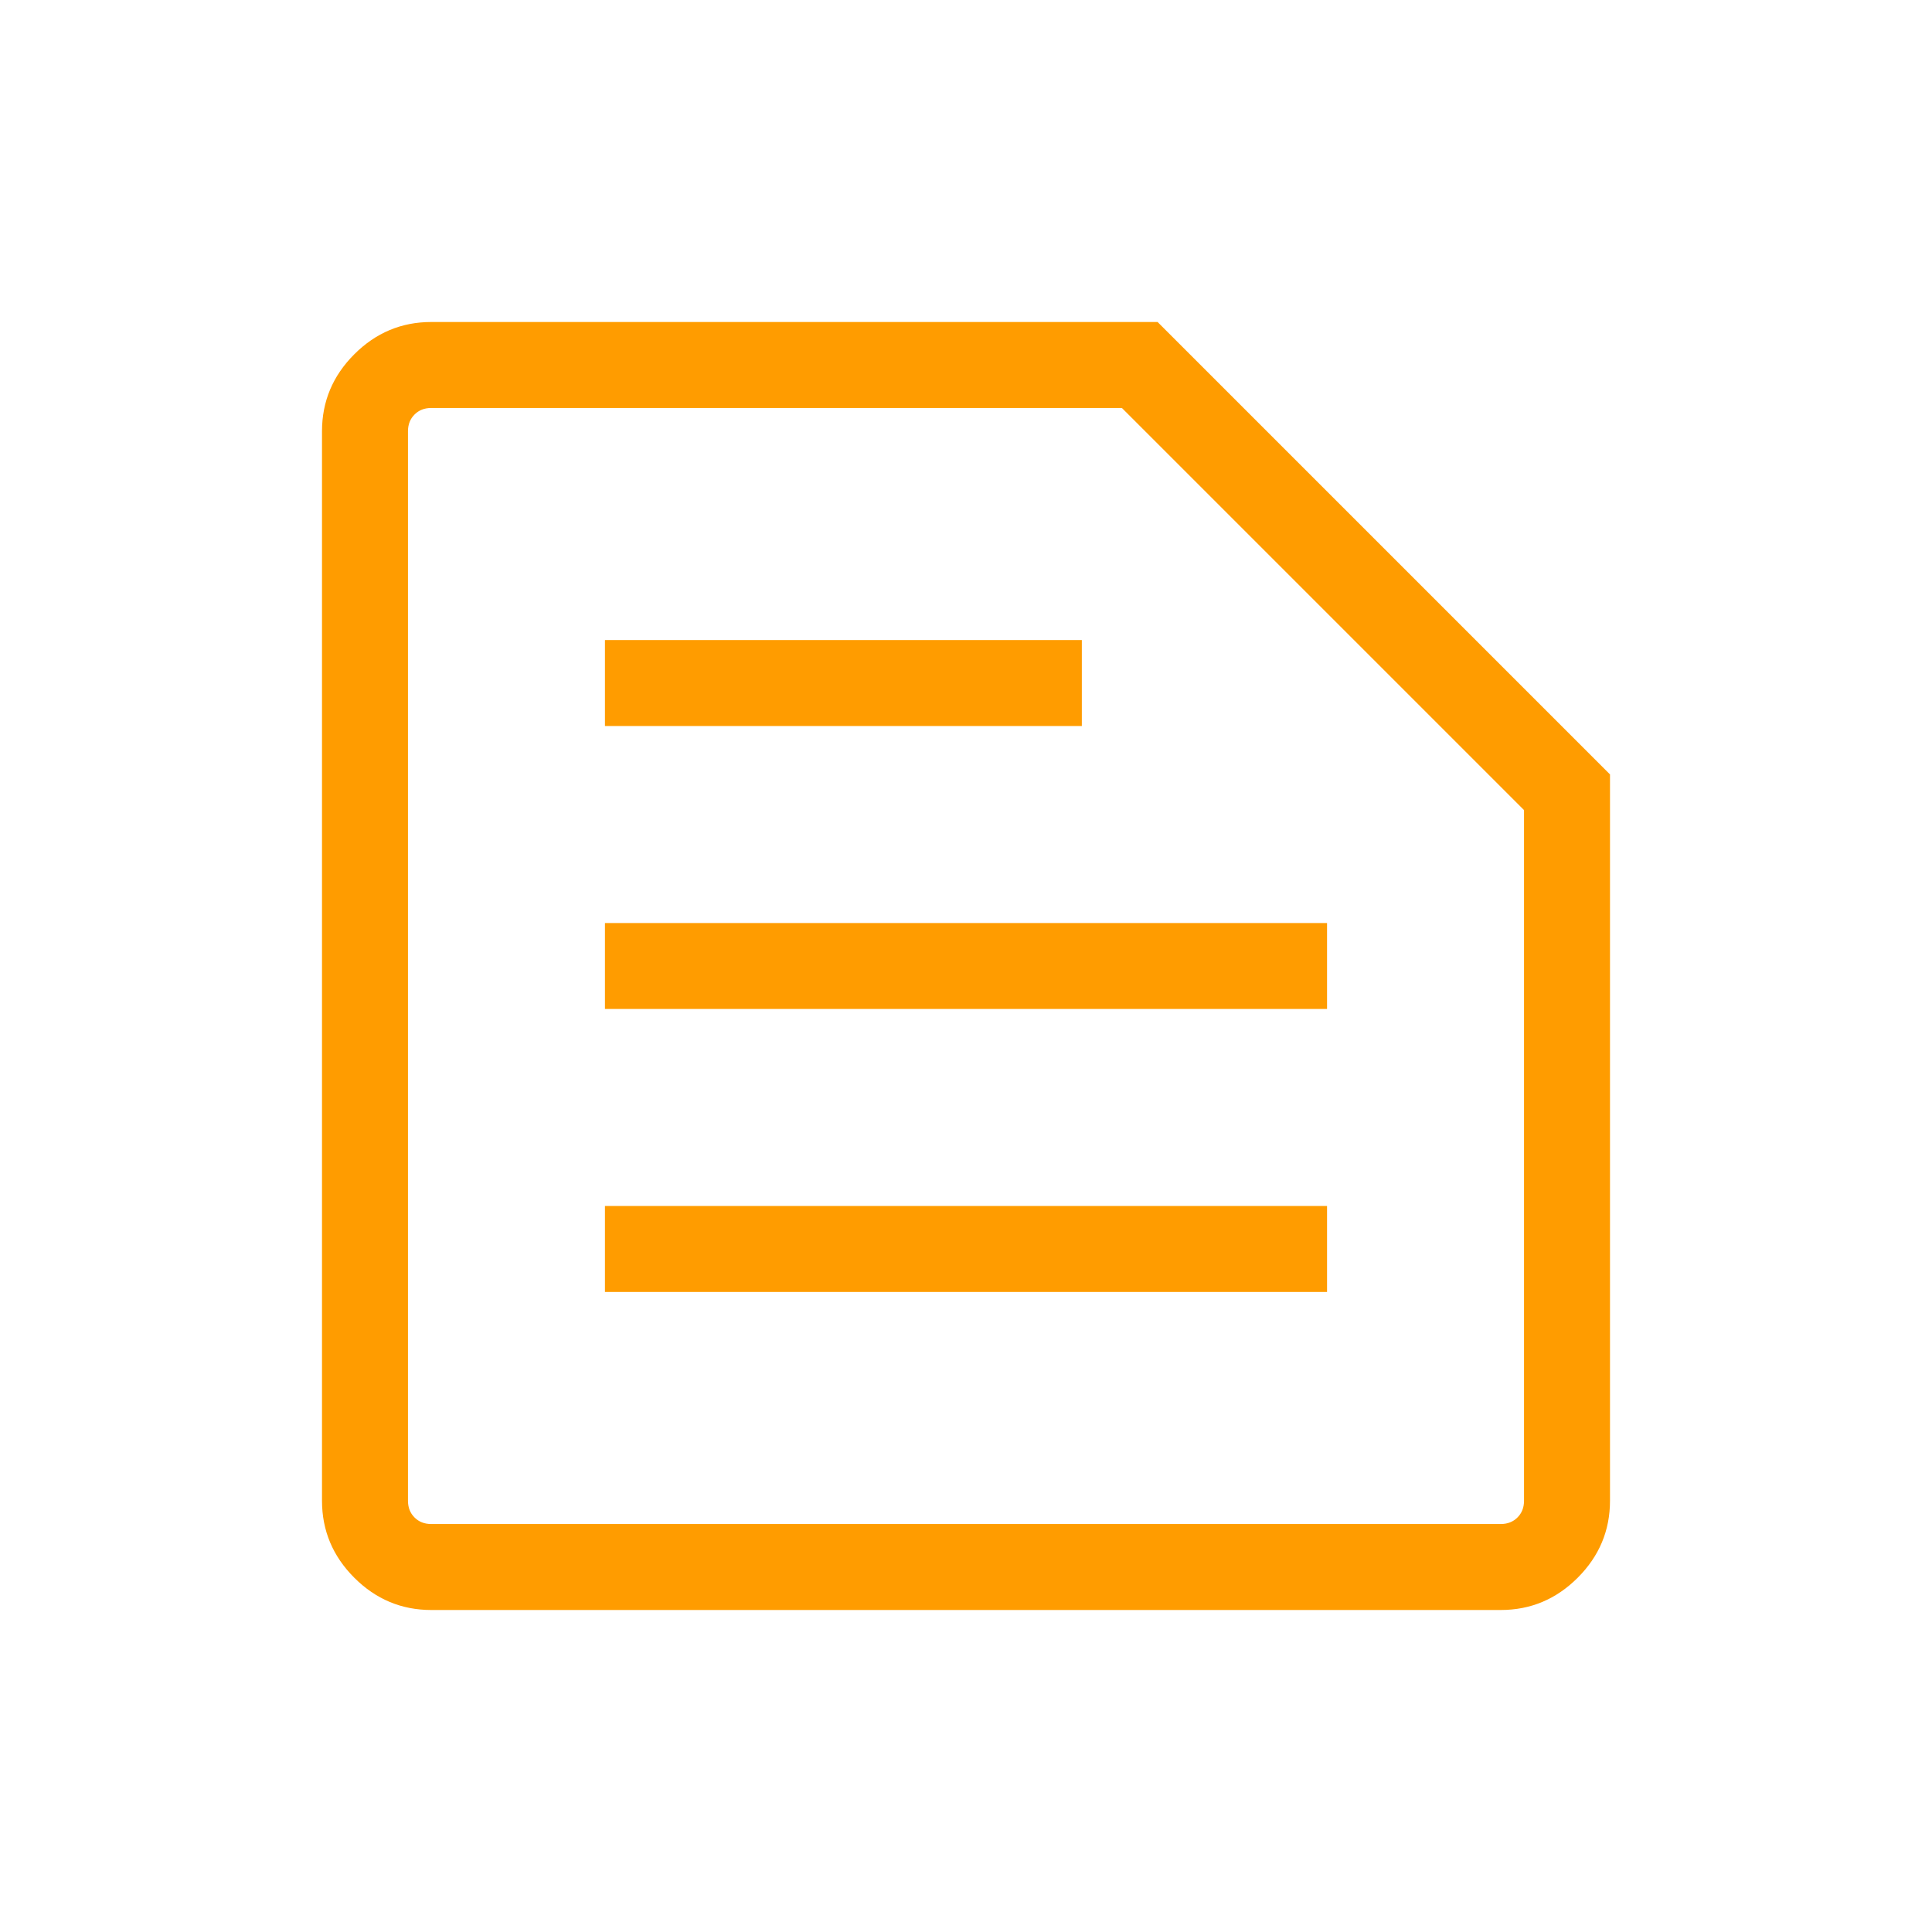 <svg width="48" height="48" viewBox="0 0 48 48" fill="none" xmlns="http://www.w3.org/2000/svg">
<path d="M10.715 37.864H37.285C37.454 37.864 37.593 37.81 37.701 37.701C37.81 37.593 37.864 37.454 37.864 37.285V20.127L27.873 10.136H10.715C10.546 10.136 10.407 10.19 10.299 10.299C10.19 10.407 10.136 10.546 10.136 10.715V37.285C10.136 37.454 10.19 37.593 10.299 37.701C10.407 37.81 10.546 37.864 10.715 37.864ZM10.715 40C9.975 40 9.337 39.733 8.802 39.198C8.267 38.663 8 38.025 8 37.285V10.715C8 9.975 8.267 9.337 8.802 8.802C9.337 8.267 9.975 8 10.715 8H28.76L40 19.24V37.285C40 38.025 39.733 38.663 39.198 39.198C38.663 39.733 38.025 40 37.285 40H10.715ZM15.03 32.098H32.97V29.962H15.03V32.098ZM15.03 25.068H32.97V22.932H15.03V25.068ZM15.03 18.038H26.878V15.902H15.03V18.038Z" fill="#FF9C00"/>
</svg>
